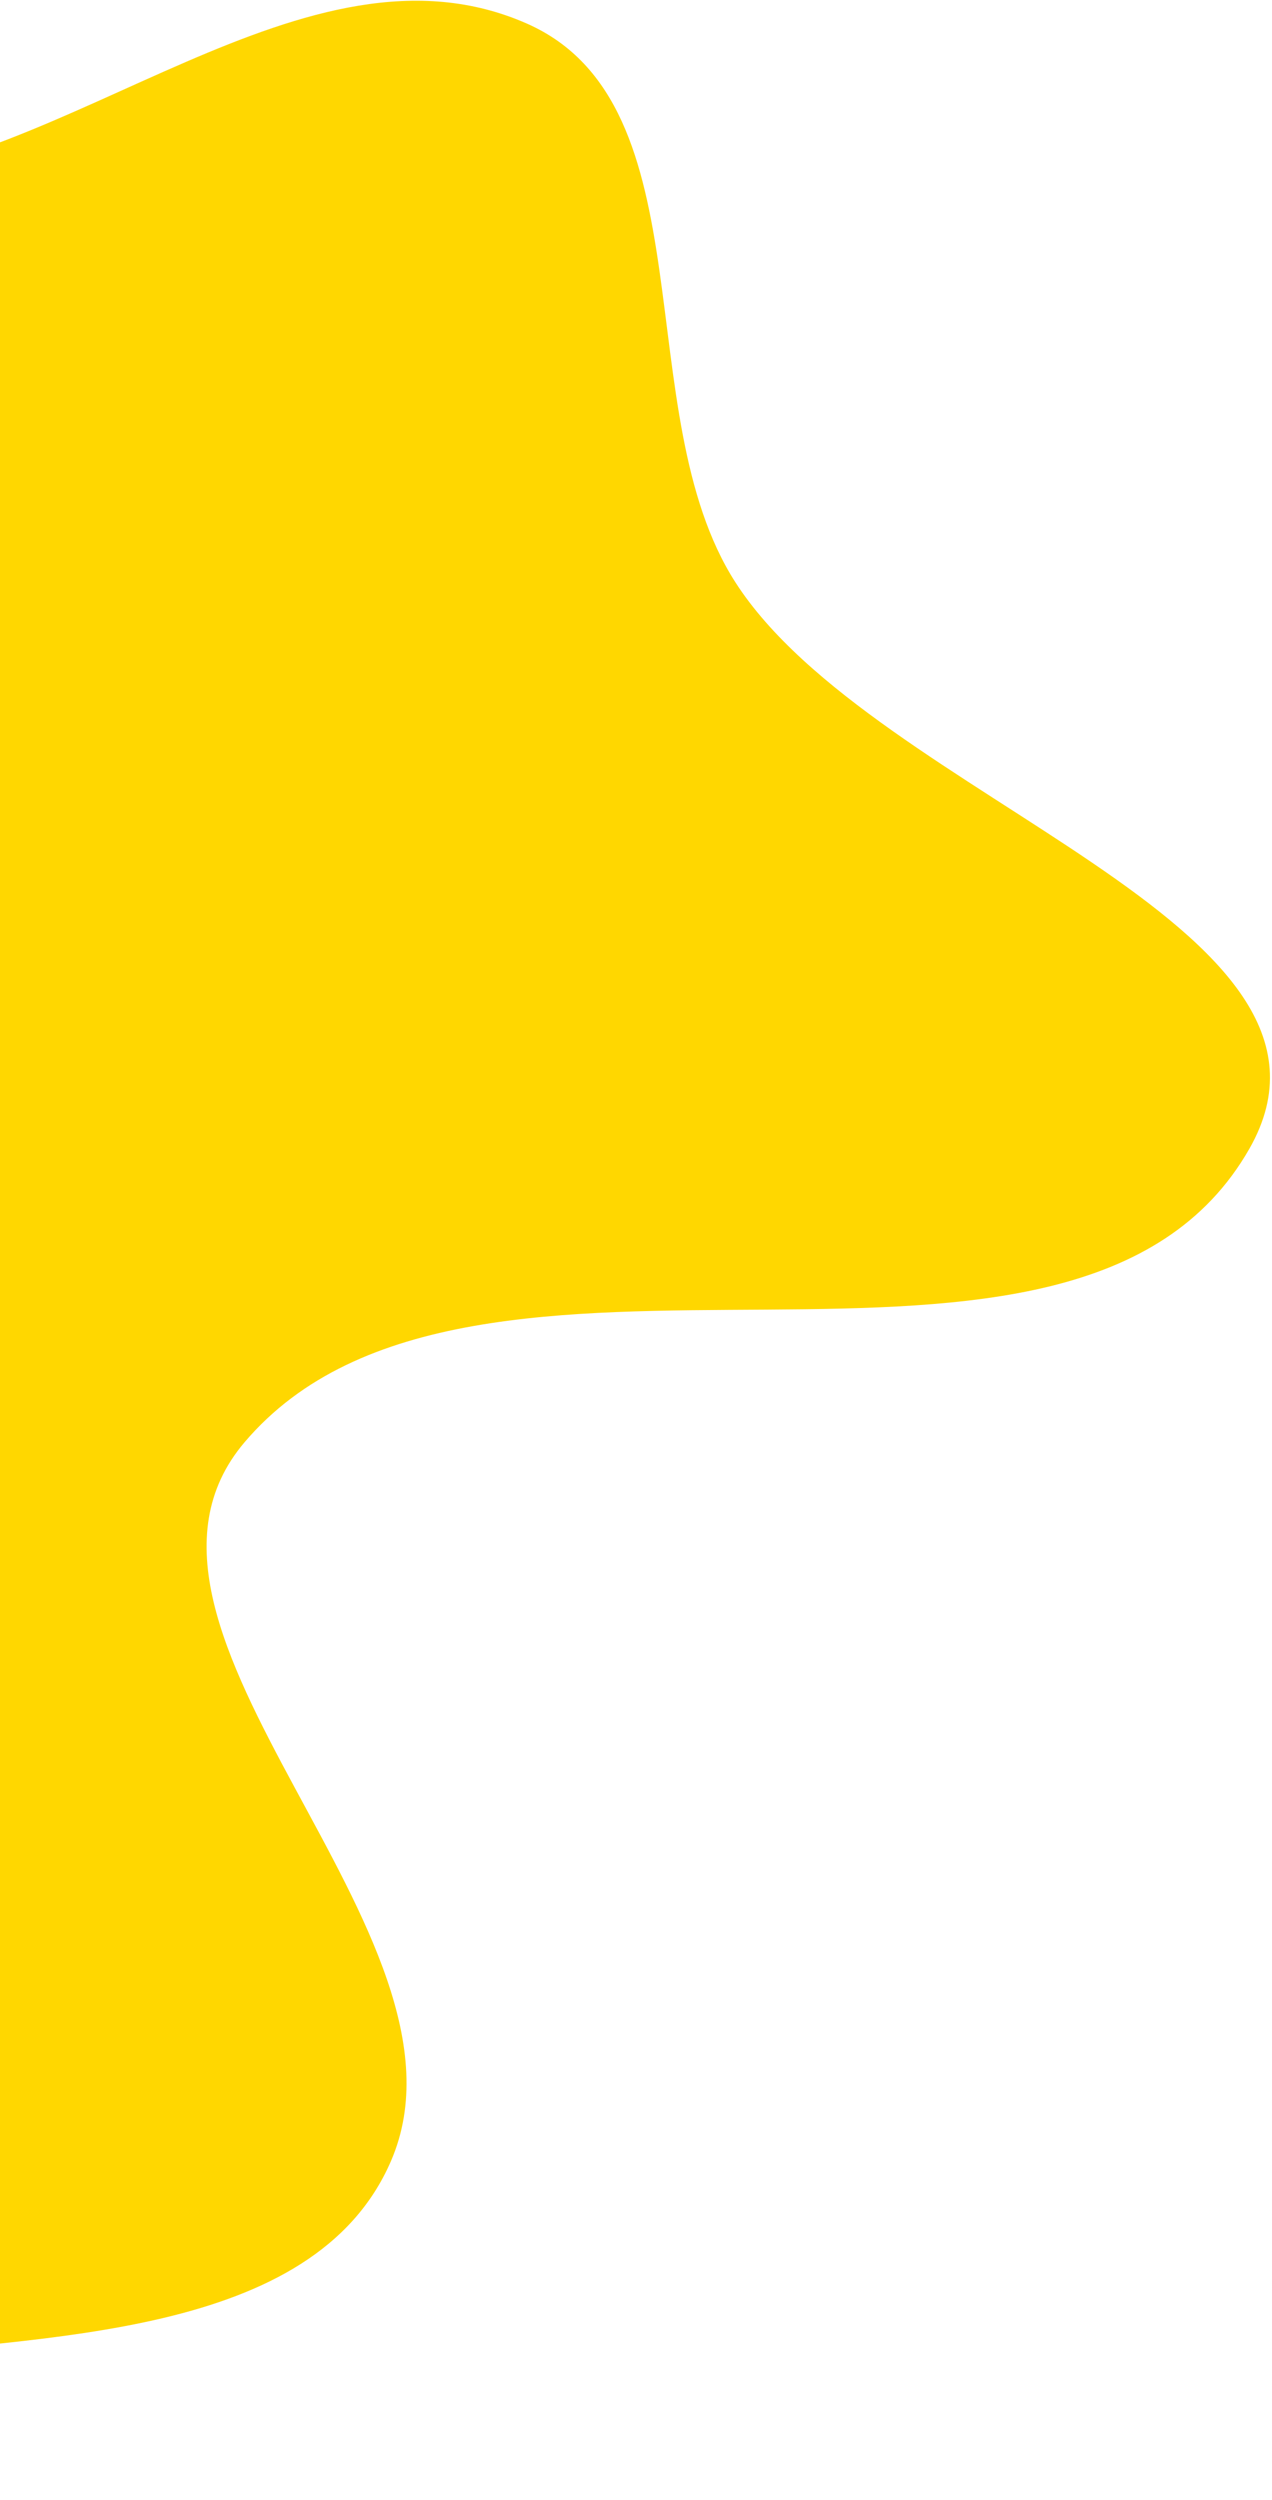 <svg width="257" height="505" viewBox="0 0 257 505" fill="none" xmlns="http://www.w3.org/2000/svg">
<path fill-rule="evenodd" clip-rule="evenodd" d="M106.452 4.764C143.596 21.138 126.639 83.45 148.576 117.605C176.719 161.424 278.243 186.811 252.422 232.038C217.077 293.944 95.499 236.978 49.385 291.339C17.092 329.408 98.799 390.646 79.002 436.474C63.404 472.58 8.407 471.611 -30.616 476.524C-67.498 481.168 -103.162 461.065 -140.214 464.076C-189.509 468.082 -242.844 525.623 -283.213 497.051C-324.656 467.718 -279.903 392.374 -304.376 347.887C-326.22 308.179 -399.337 309.344 -410.618 265.451C-421.467 223.235 -372.239 188.686 -355.65 148.379C-341.129 113.093 -350.775 61.697 -318.432 41.452C-281.685 18.45 -232.855 49.933 -189.833 44.586C-162.509 41.19 -140.815 17.318 -113.315 15.957C-85.862 14.599 -61.943 38.299 -34.492 36.901C14.164 34.423 61.872 -14.889 106.452 4.764Z" fill="#FFD700"/>
</svg>

